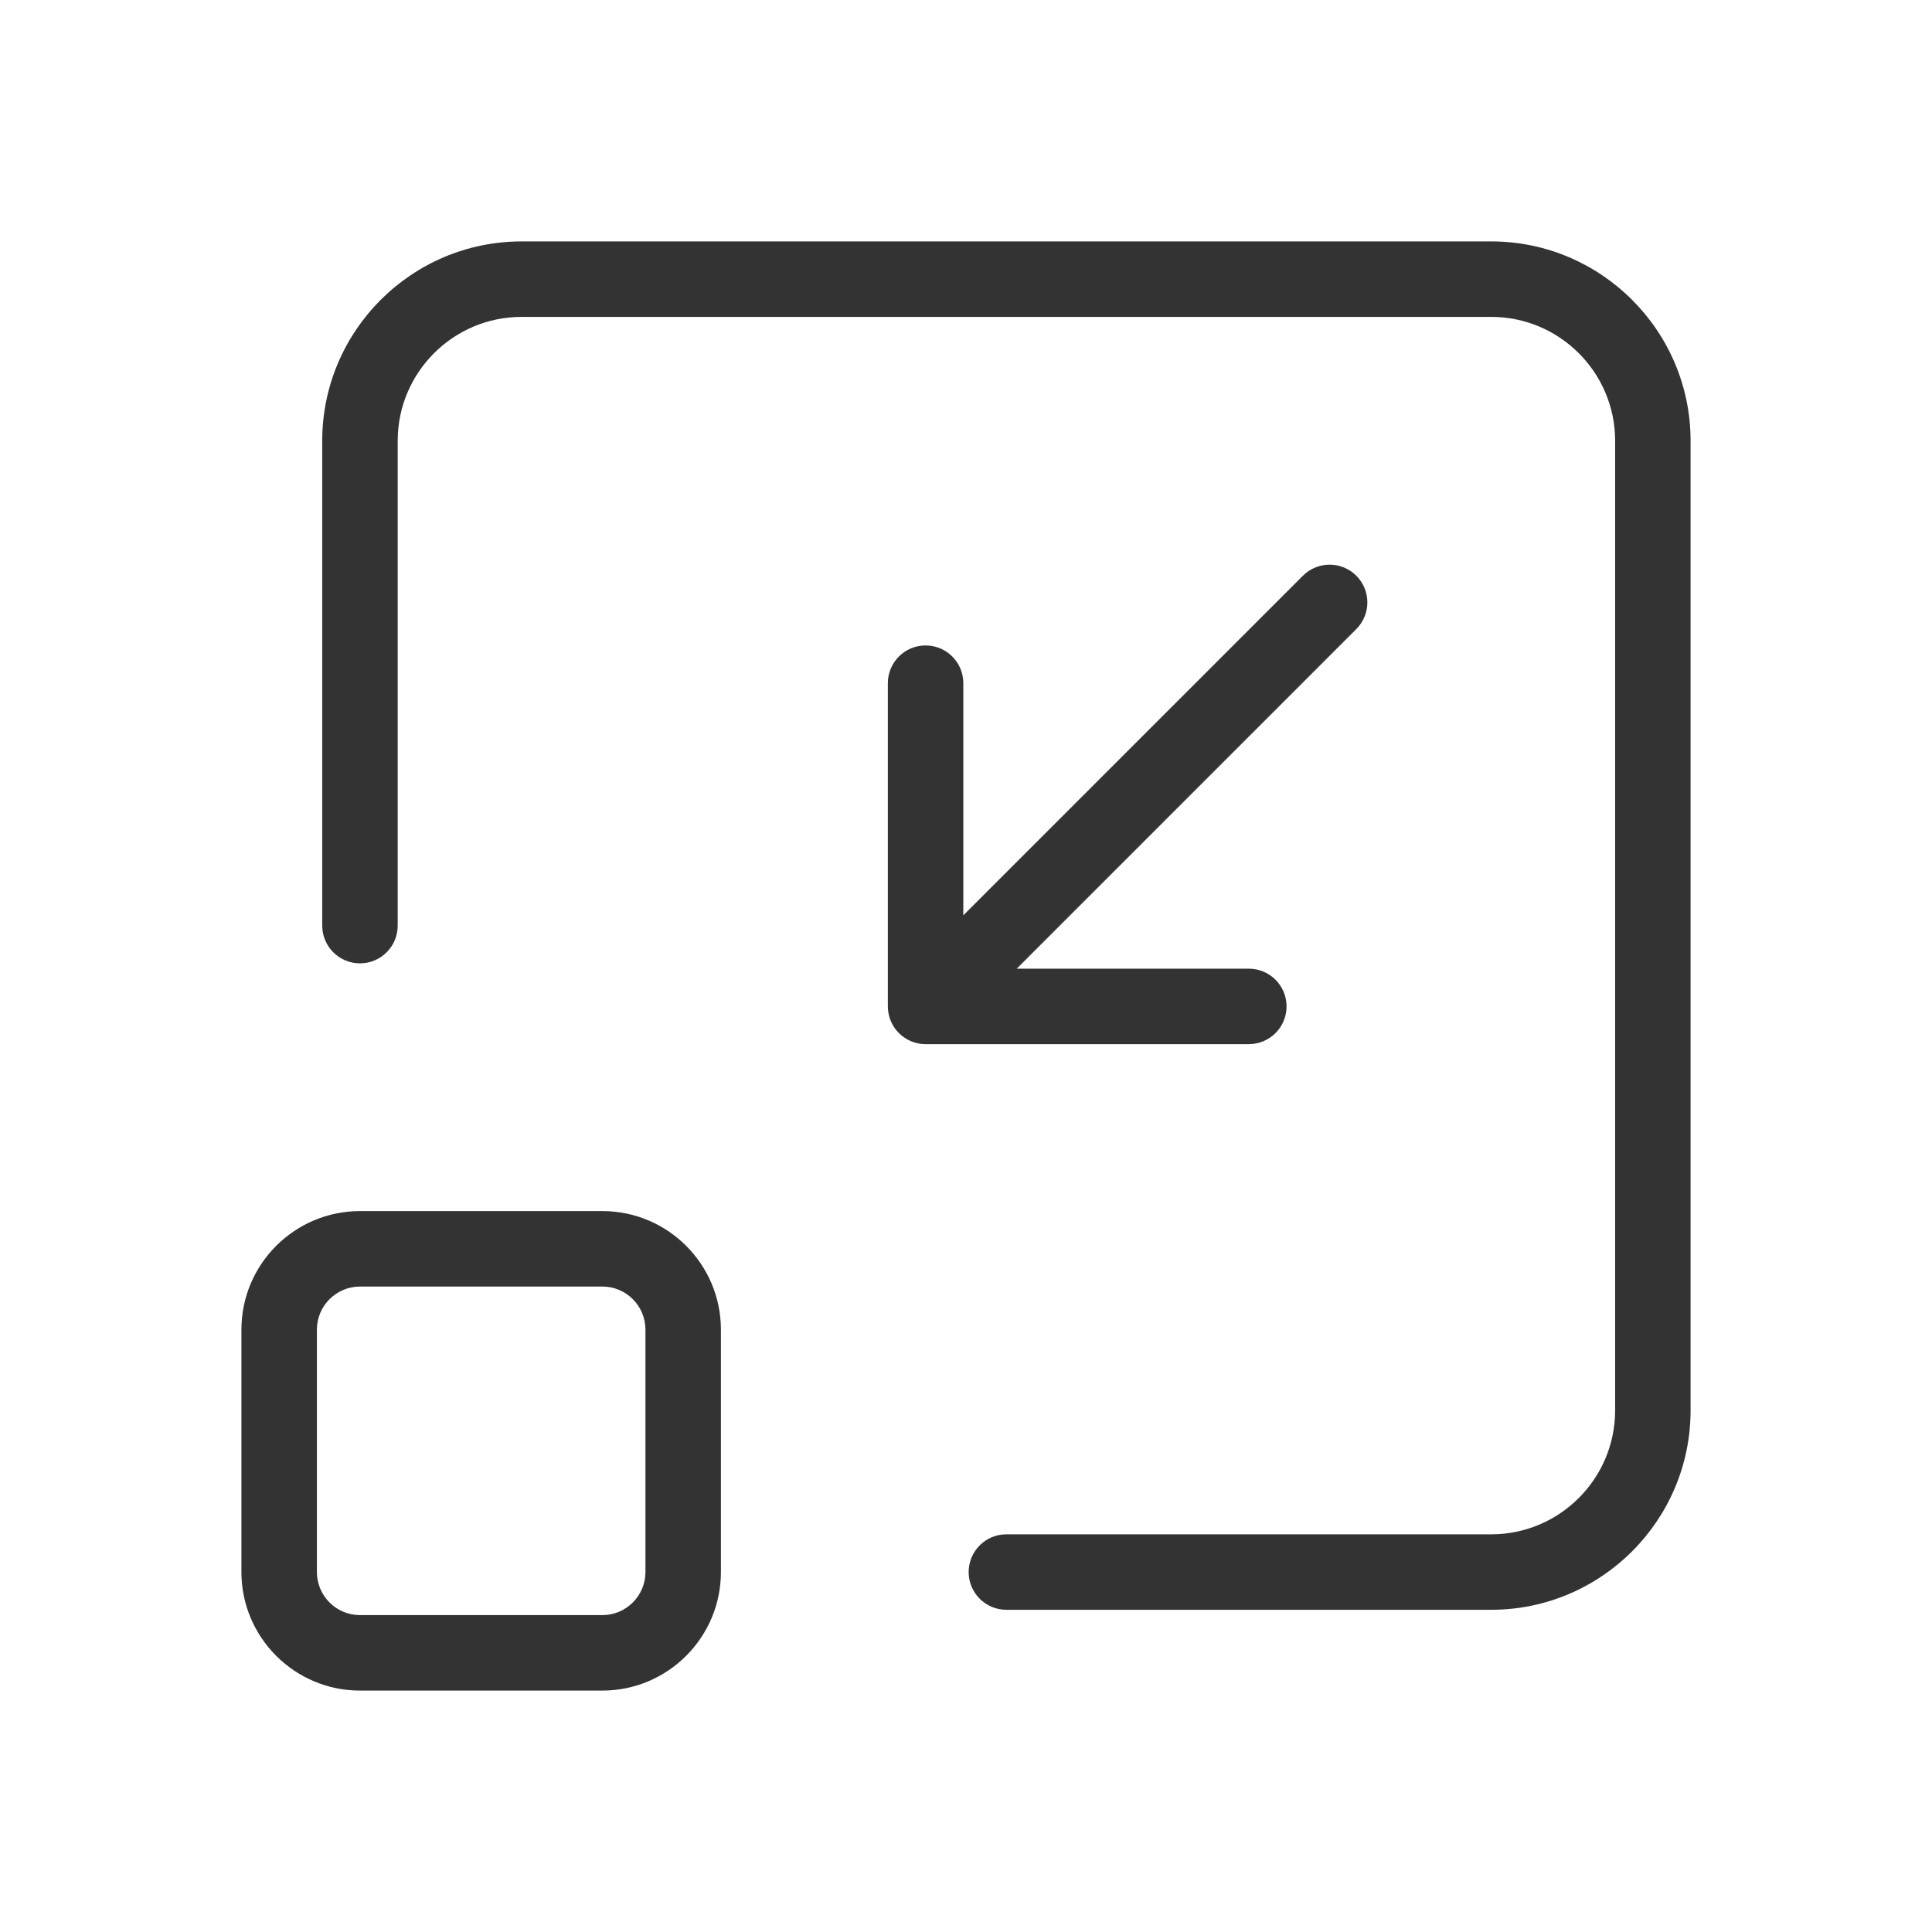 <?xml version="1.0" standalone="no"?><!DOCTYPE svg PUBLIC "-//W3C//DTD SVG 1.1//EN" "http://www.w3.org/Graphics/SVG/1.1/DTD/svg11.dtd"><svg t="1734333330850" class="icon" viewBox="0 0 1024 1024" version="1.1" xmlns="http://www.w3.org/2000/svg" p-id="3735" xmlns:xlink="http://www.w3.org/1999/xlink" width="200" height="200"><path d="M319.27 641.9H190.79c-34.64 0-62.83 28.18-62.83 62.83v128.48c0 34.64 28.18 62.83 62.83 62.83h128.48c34.64 0 62.83-28.18 62.83-62.83V704.73c0-34.65-28.18-62.83-62.83-62.83z m22.83 191.31c0 12.59-10.24 22.83-22.83 22.83H190.79c-12.59 0-22.83-10.24-22.83-22.83V704.73c0-12.59 10.24-22.83 22.83-22.83h128.48c12.59 0 22.83 10.24 22.83 22.83v128.48z" fill="#333333" p-id="3736"></path><path d="M790.38 127.96H276.45c-58.26 0-105.66 47.4-105.66 105.66v256.97c0 11.05 8.95 20 20 20s20-8.95 20-20V233.62c0-36.2 29.45-65.66 65.66-65.66h513.94c36.2 0 65.66 29.45 65.66 65.66v513.94c0 36.2-29.45 65.66-65.66 65.66H533.41c-11.05 0-20 8.95-20 20s8.95 20 20 20h256.97c58.26 0 105.66-47.4 105.66-105.66V233.62c0-58.26-47.4-105.66-105.66-105.66z" fill="#333333" p-id="3737"></path><path d="M478.64 549.43c0.28 0.21 0.55 0.42 0.84 0.62 0.29 0.19 0.59 0.36 0.89 0.54 0.26 0.16 0.52 0.32 0.79 0.47 0.3 0.16 0.61 0.3 0.92 0.44 0.28 0.13 0.56 0.27 0.85 0.39 0.3 0.12 0.61 0.22 0.91 0.33 0.31 0.11 0.62 0.23 0.94 0.33 0.3 0.09 0.61 0.16 0.92 0.24 0.33 0.08 0.65 0.17 0.98 0.24 0.35 0.07 0.71 0.11 1.06 0.16 0.29 0.04 0.58 0.1 0.87 0.13 0.66 0.06 1.31 0.1 1.97 0.1H661.9c11.05 0 20-8.95 20-20s-8.95-20-20-20H538.87l180-180c7.81-7.81 7.81-20.47 0-28.28-7.81-7.81-20.47-7.81-28.29 0l-180 180V362.1c0-11.05-8.95-20-20-20s-20 8.95-20 20v171.31c0 0.66 0.03 1.32 0.1 1.97 0.03 0.3 0.09 0.59 0.13 0.88 0.05 0.35 0.09 0.7 0.16 1.05 0.07 0.34 0.16 0.66 0.24 0.99 0.08 0.3 0.14 0.61 0.23 0.91 0.1 0.32 0.22 0.63 0.33 0.95 0.11 0.3 0.21 0.6 0.33 0.9 0.12 0.29 0.27 0.58 0.4 0.86 0.14 0.31 0.28 0.61 0.44 0.91 0.15 0.27 0.31 0.53 0.47 0.8 0.18 0.29 0.34 0.59 0.53 0.88 0.2 0.29 0.41 0.57 0.62 0.85 0.18 0.24 0.35 0.49 0.54 0.72 0.41 0.49 0.84 0.97 1.29 1.42 0.01 0.01 0.02 0.03 0.04 0.04l0.05 0.05c0.45 0.45 0.92 0.87 1.41 1.28 0.26 0.21 0.51 0.38 0.75 0.56z" fill="#333333" p-id="3738"></path></svg>